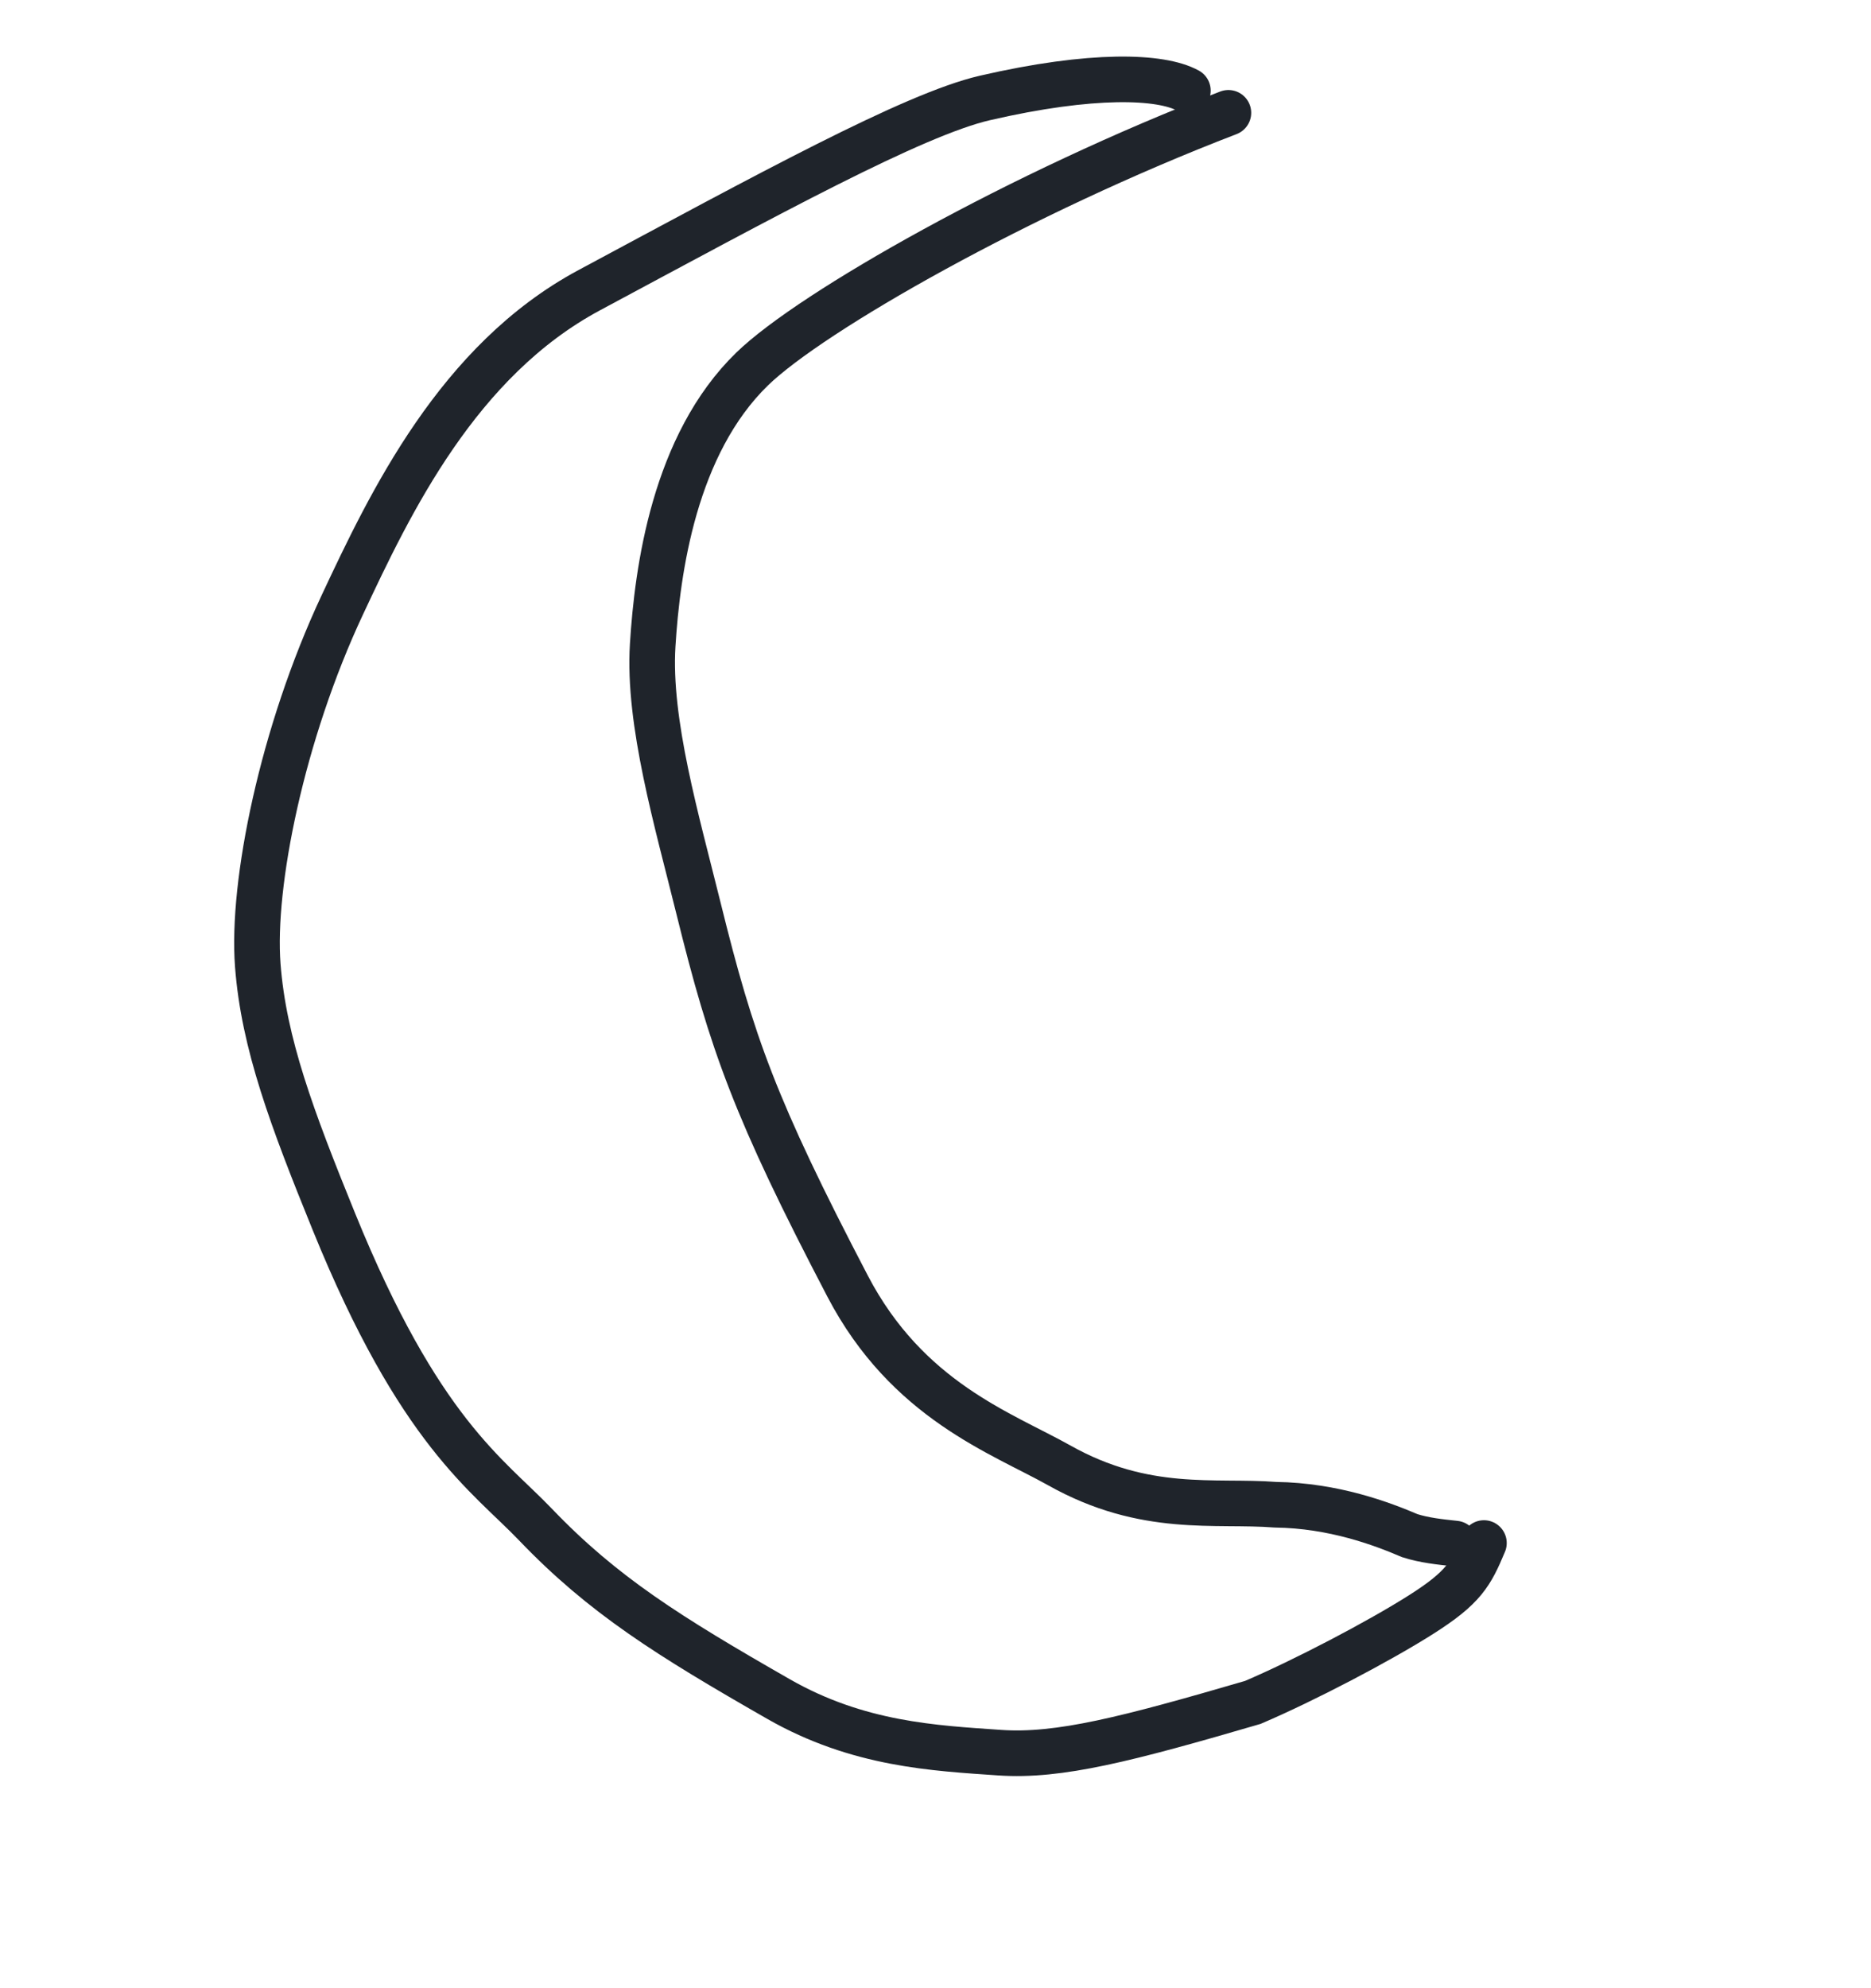 <svg width="273" height="290" viewBox="0 0 273 290" fill="none" xmlns="http://www.w3.org/2000/svg">
<path d="M173.325 13.217C169.41 11.061 159.363 10.674 143.691 14.295C133.282 16.699 111.807 28.483 85.971 42.341C66.814 52.615 56.953 73.304 49.947 88.248C41.138 107.038 36.71 128.968 37.611 140.813C38.481 152.24 42.605 163.193 48.727 178.254C61.208 208.96 71.162 215.143 78.144 222.435C87.974 232.703 97.547 238.696 113.597 247.88C125.23 254.535 136.344 255.041 145.868 255.702C154.53 256.302 164.504 253.71 182.796 248.371C190.257 245.188 201.206 239.463 207.382 235.537C213.557 231.611 214.627 229.658 216.521 225.118" stroke="#1F242B" stroke-width="6.655" stroke-linecap="round"/>
<path d="M179.237 16.46C148.886 28.105 118.386 45.447 109.754 53.826C98.372 64.875 95.909 83.183 95.233 94.151C94.542 105.356 98.766 119.756 101.919 132.514C106.795 152.241 110.126 161.685 123.667 187.623C132.389 204.331 146.136 209.062 154.583 213.803C167.109 220.834 177.279 218.847 186.096 219.529C194.618 219.646 201.649 222.307 205.717 224.046C207.831 224.716 210.045 224.952 212.327 225.195" stroke="#1F242B" stroke-width="6.655" stroke-linecap="round"/>
</svg>
